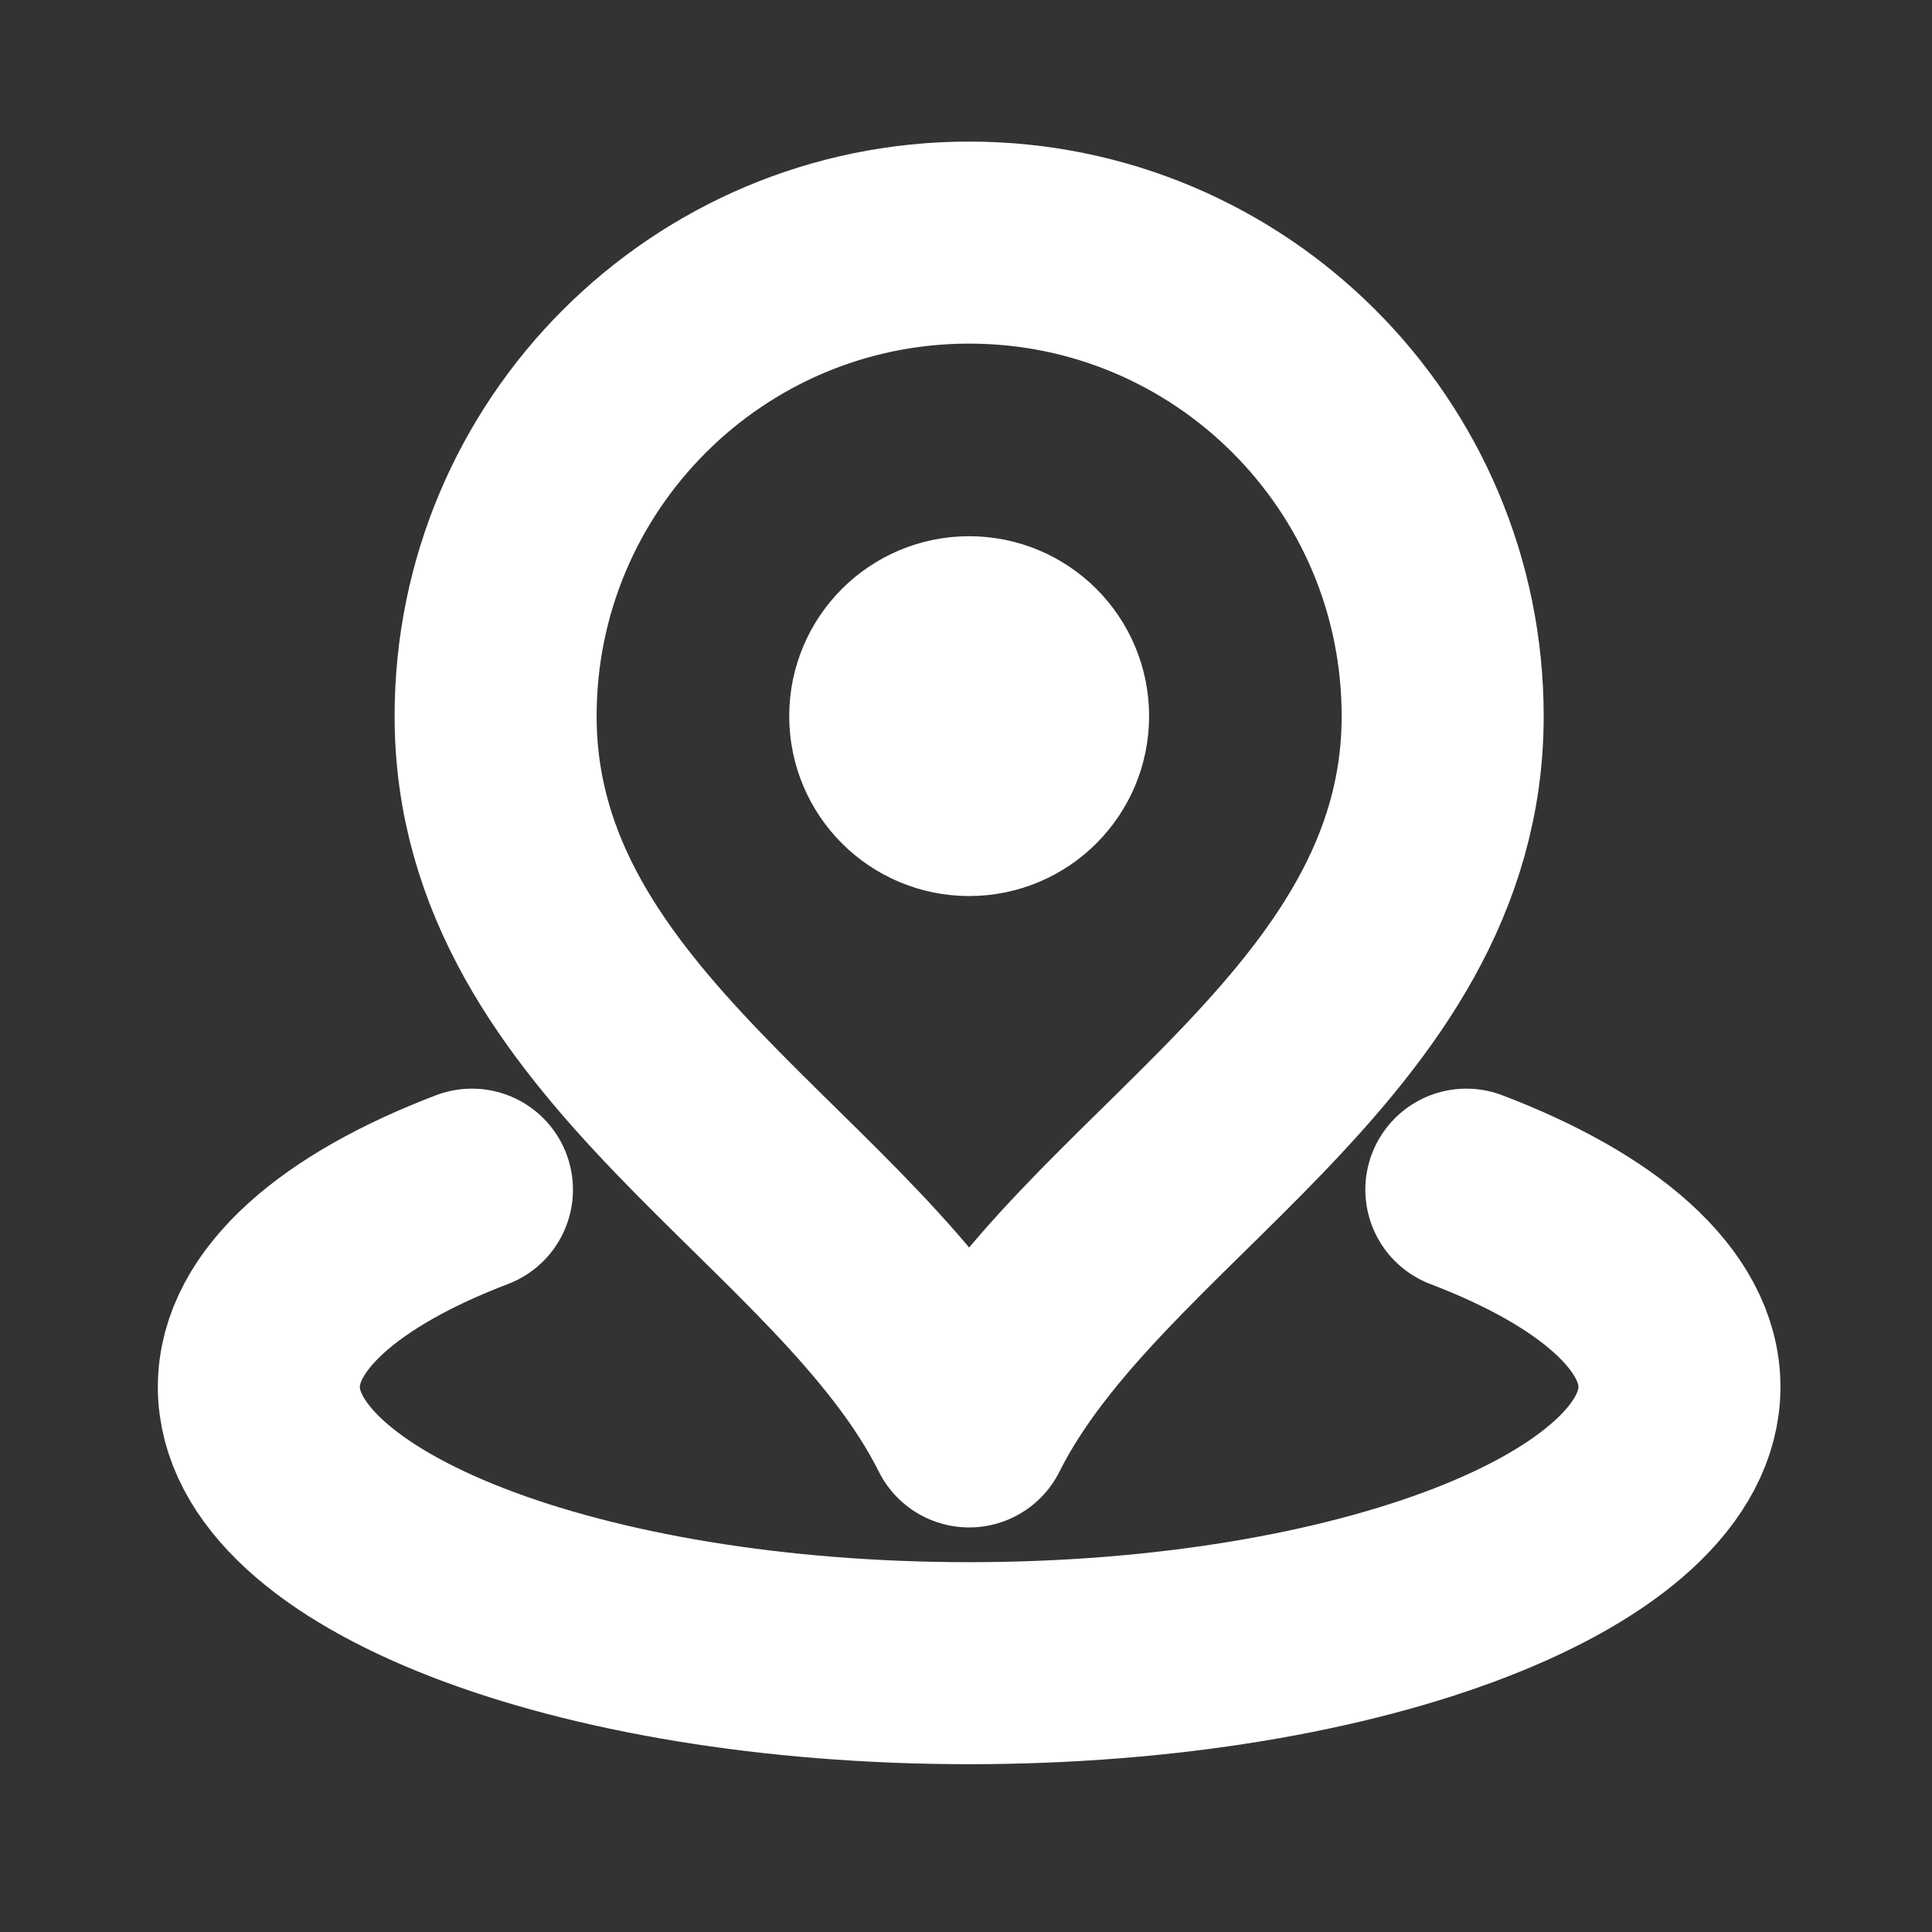 <svg width="51" height="51" viewBox="0 0 51 51" fill="none" xmlns="http://www.w3.org/2000/svg">
<rect x="0" y="0" width="51" height="51" fill="#333333" stroke="none"/>
<path d="M12.458 31.404C8.987 32.728 6.833 34.572 6.833 36.612C6.833 40.639 15.228 43.904 25.583 43.904C35.939 43.904 44.333 40.639 44.333 36.612C44.333 34.572 42.179 32.728 38.708 31.404M25.583 18.904H25.604M38.083 18.904C38.083 27.37 28.708 31.404 25.583 37.654C22.458 31.404 13.083 27.37 13.083 18.904C13.083 12.001 18.68 6.404 25.583 6.404C32.487 6.404 38.083 12.001 38.083 18.904ZM27.667 18.904C27.667 20.055 26.734 20.987 25.583 20.987C24.433 20.987 23.5 20.055 23.5 18.904C23.5 17.753 24.433 16.821 25.583 16.821C26.734 16.821 27.667 17.753 27.667 18.904Z" stroke="white" stroke-width="5.333" stroke-linecap="round" stroke-linejoin="round"/>
</svg>
